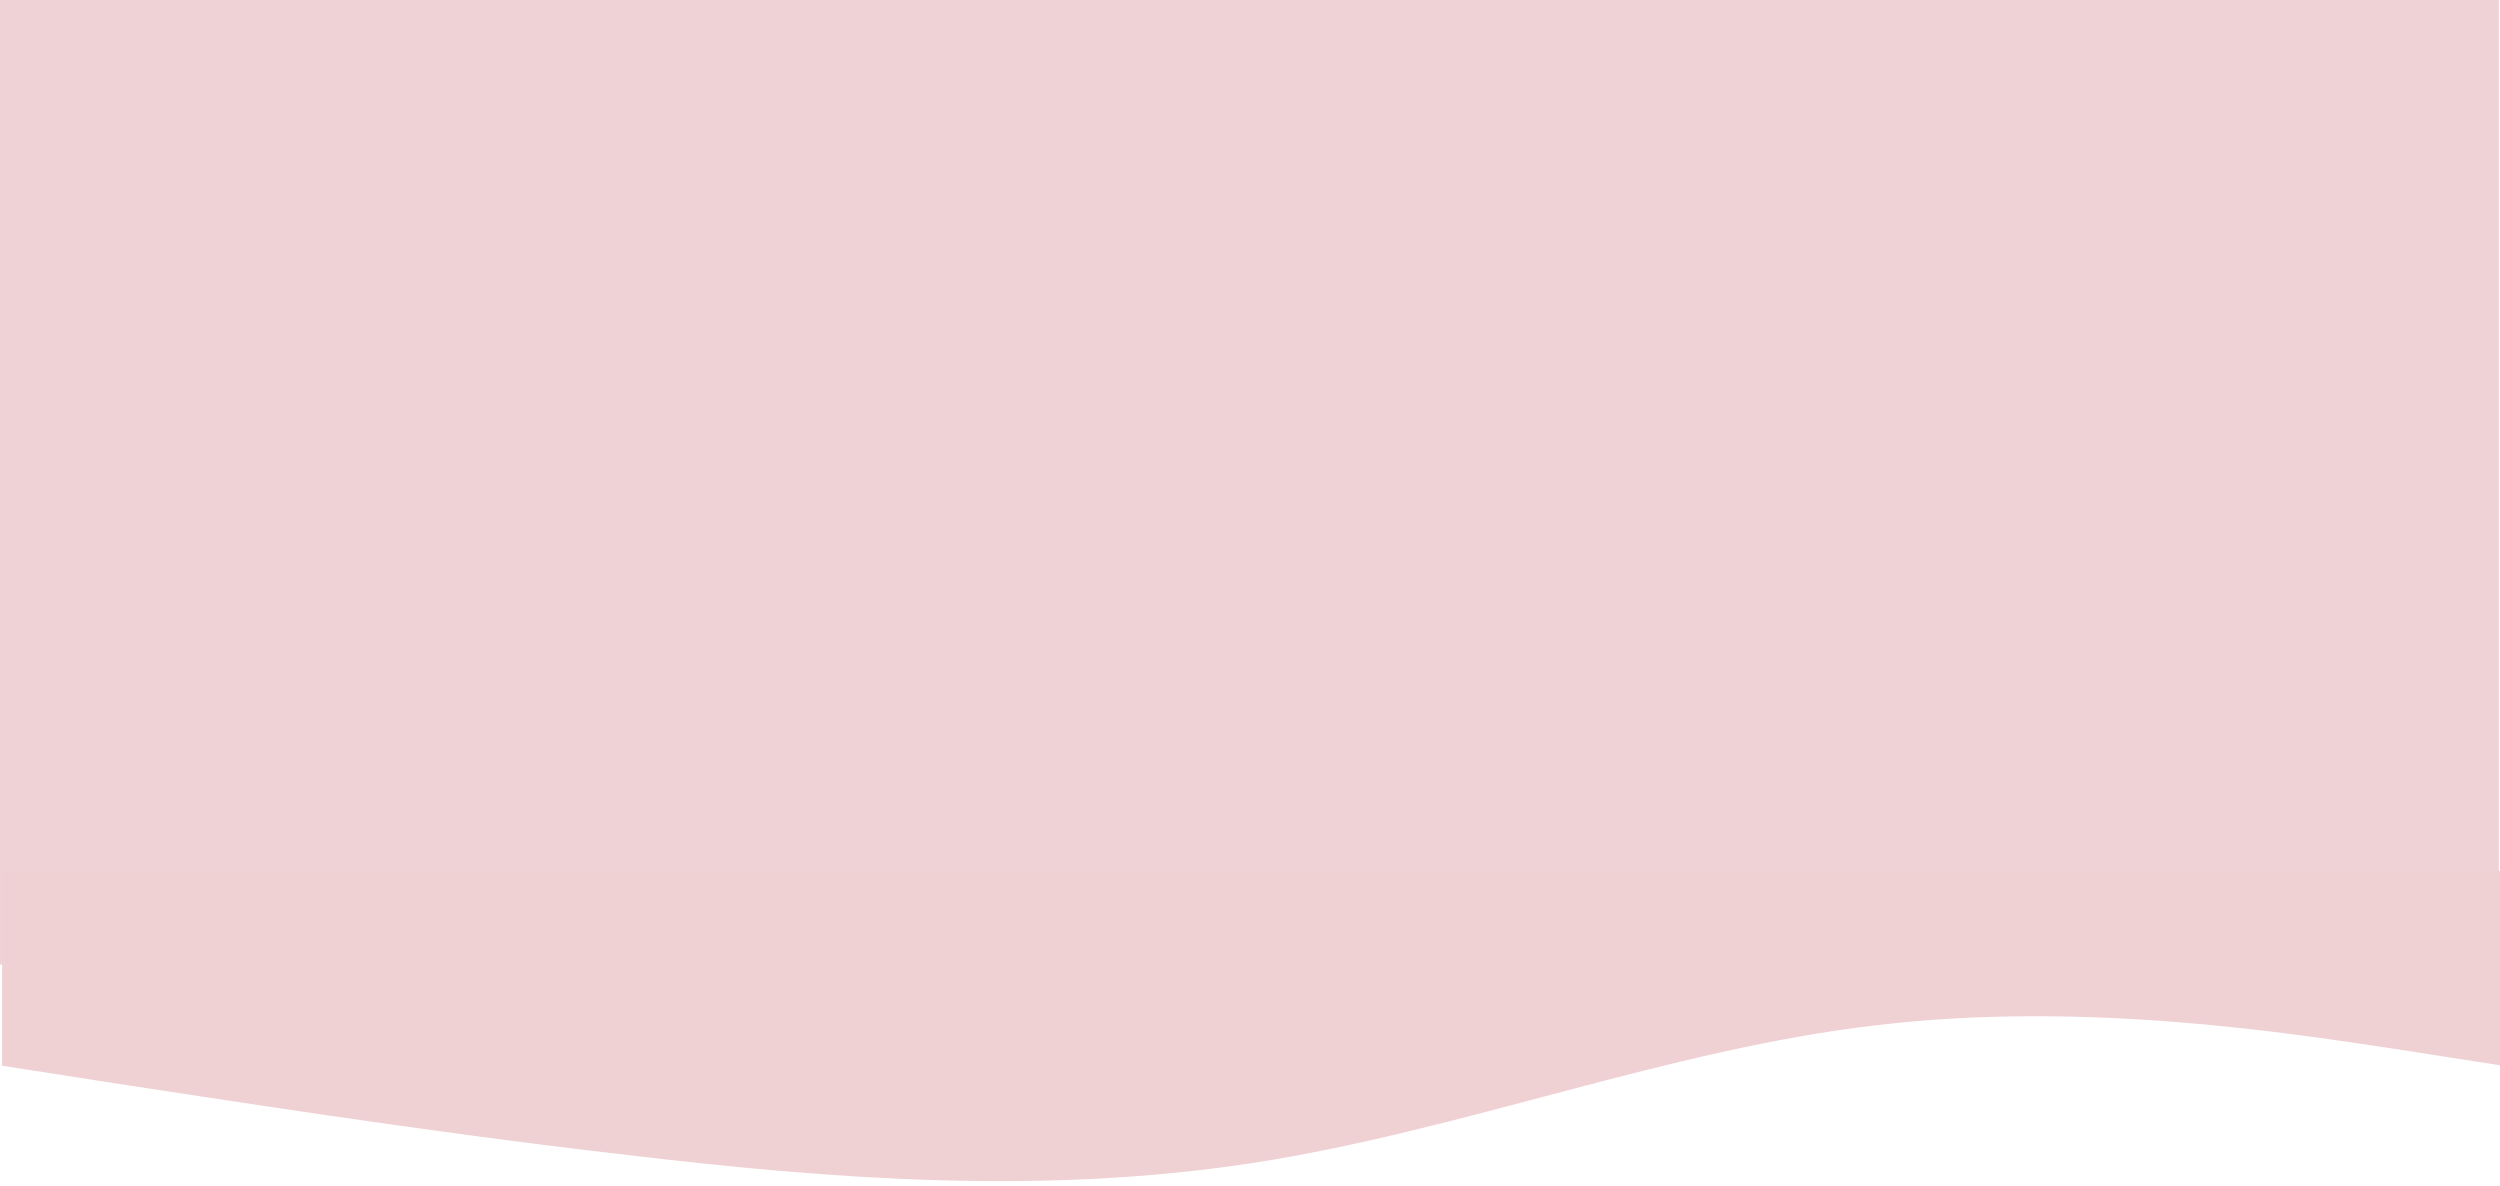<?xml version="1.0" encoding="UTF-8" standalone="no"?>
<!-- Created with Inkscape (http://www.inkscape.org/) -->

<svg
   width="1644.094"
   height="779.803"
   viewBox="0 0 435 206.323"
   version="1.1"
   id="svg5"
   inkscape:version="1.2.1 (9c6d41e, 2022-07-14)"
   sodipodi:docname="home-background.svg"
   xmlns:inkscape="http://www.inkscape.org/namespaces/inkscape"
   xmlns:sodipodi="http://sodipodi.sourceforge.net/DTD/sodipodi-0.dtd"
   xmlns="http://www.w3.org/2000/svg"
   xmlns:svg="http://www.w3.org/2000/svg">
  <sodipodi:namedview
     id="namedview7"
     pagecolor="#505050"
     bordercolor="#eeeeee"
     borderopacity="1"
     inkscape:showpageshadow="0"
     inkscape:pageopacity="0"
     inkscape:pagecheckerboard="0"
     inkscape:deskcolor="#505050"
     inkscape:document-units="mm"
     showgrid="false"
     inkscape:zoom="0.5"
     inkscape:cx="629"
     inkscape:cy="610"
     inkscape:window-width="1920"
     inkscape:window-height="1003"
     inkscape:window-x="0"
     inkscape:window-y="0"
     inkscape:window-maximized="1"
     inkscape:current-layer="layer2" />
  <defs
     id="defs2">
    <inkscape:path-effect
       effect="bspline"
       id="path-effect7143"
       is_visible="true"
       lpeversion="1"
       weight="33.333"
       steps="2"
       helper_size="0"
       apply_no_weight="true"
       apply_with_weight="true"
       only_selected="false" />
    <inkscape:path-effect
       effect="bspline"
       id="path-effect6360"
       is_visible="true"
       lpeversion="1"
       weight="33.333"
       steps="2"
       helper_size="0"
       apply_no_weight="true"
       apply_with_weight="true"
       only_selected="false" />
    <inkscape:path-effect
       effect="bspline"
       id="path-effect5459"
       is_visible="true"
       lpeversion="1"
       weight="33.333"
       steps="2"
       helper_size="0"
       apply_no_weight="true"
       apply_with_weight="true"
       only_selected="false" />
  </defs>
  <g
     inkscape:groupmode="layer"
     id="layer2"
     inkscape:label="Warstwa 2">
    <path
       id="path5457"
       style="fill:#efd2d5;fill-opacity:1;stroke-width:0.304"
       d="M -0.315,-0.428 V 167.824 H 162.575 c 10.054,-4.713 20.609,-8.991 31.815,-11.776 25.441,-6.325 54.098,-5.025 82.764,4.047 6.987,2.211 13.967,4.9 20.918,7.73 h 98.539 c 0.82,-0.26 1.642,-0.515 2.465,-0.767 1.033,-0.391 2.047,-0.826 3.068,-1.244 1.081,-0.452 2.192,-0.836 3.307,-1.21 1.556,-0.573 3.148,-1.04 4.767,-1.437 2.267,-0.461 4.518,-0.989 6.78,-1.47 2.333,-0.48 4.66,-0.978 6.967,-1.556 1.528,-0.4 3.033,-0.864 4.579,-1.204 1.738,-0.314 3.497,-0.519 5.245,-0.779 0.338,-0.052 0.675,-0.108 1.012,-0.162 V -0.428 Z M 432.046,160.143 c -1.026,0.142 -2.051,0.288 -3.07,0.468 -0.524,0.115 -1.039,0.257 -1.555,0.394 0.005,0.01 0.011,0.019 0.015,0.029 0.342,-0.053 0.685,-0.104 1.029,-0.142 0.465,-0.052 0.97,-0.207 1.437,-0.206 h 10e-4 c 0.715,-0.179 1.426,-0.37 2.143,-0.542 z m -26.168,7.408 c -0.368,0.091 -0.737,0.181 -1.105,0.273 h 0.09 c 0.337,-0.095 0.677,-0.182 1.015,-0.273 z m 28.921,0.181 c -0.121,0.031 -0.242,0.062 -0.363,0.092 h 0.363 z" />
    <path
       fill="#efd1d4"
       fill-opacity="1"
       d="m 0.366,185.435 18.129,2.831 c 18.129,2.725 54.386,8.546 90.643,12.7 36.257,4.313 72.514,6.959 108.771,1.402 36.257,-5.556 72.514,-19.844 108.771,-23.998 36.257,-4.313 72.514,1.508 90.643,4.233 l 18.129,2.831 v -33.867 h -18.129 c -18.129,0 -54.386,0 -90.643,0 -36.257,0 -72.514,0 -108.771,0 -36.257,0 -72.514,0 -108.771,0 -36.257,0 -72.514,0 -90.643,0 H 0.366 Z"
       id="path1018"
       style="stroke-width:0.283" />
  </g>
</svg>
